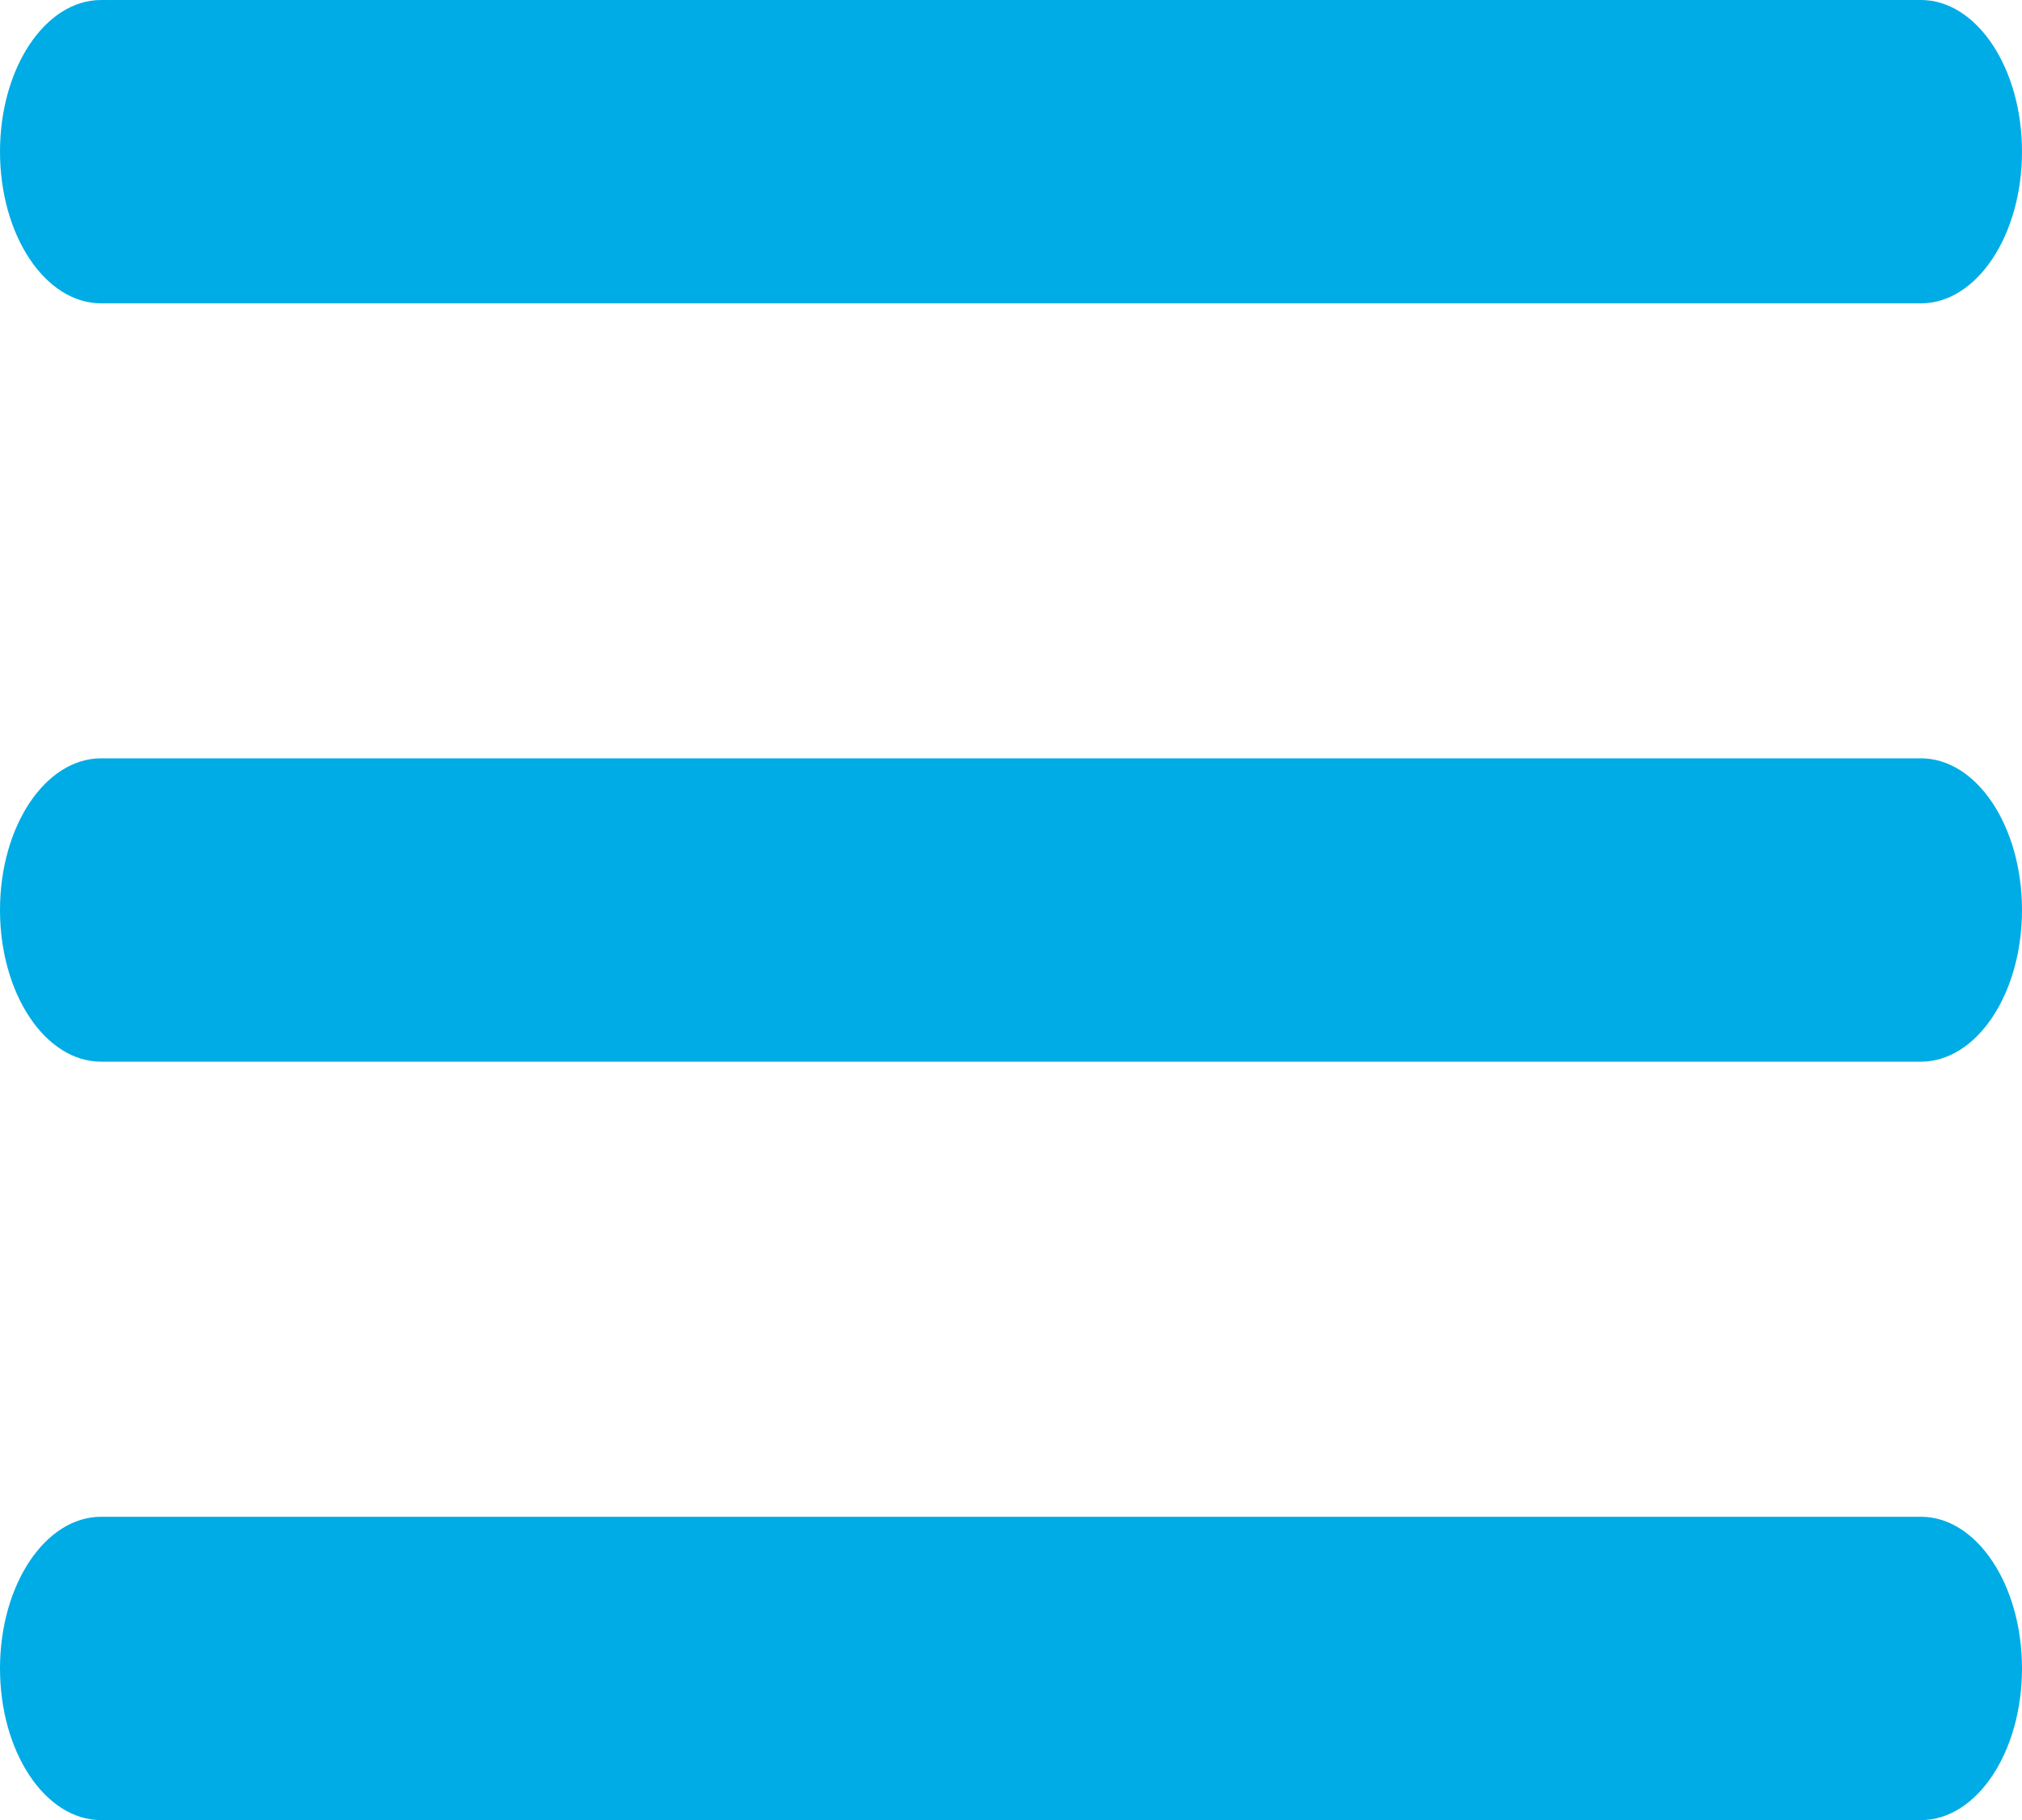 <svg id="Icone_menu" xmlns="http://www.w3.org/2000/svg" width="20" height="18" viewBox="0 0 20 18">
  <path id="Caminho_854" data-name="Caminho 854" d="M2,6.5C2,5.672,2.448,5,3,5H21c.552,0,1,.672,1,1.5S21.552,8,21,8H3C2.448,8,2,7.328,2,6.5Z" transform="translate(-2 -5)" fill="#00ace5"/>
  <path id="Caminho_855" data-name="Caminho 855" d="M2,12.532c0-.828.448-1.5,1-1.5H21c.552,0,1,.672,1,1.5s-.448,1.5-1,1.5H3C2.448,14.032,2,13.361,2,12.532Z" transform="translate(-2 -3.532)" fill="#00ace5"/>
  <path id="Caminho_856" data-name="Caminho 856" d="M3,17.065c-.552,0-1,.672-1,1.5s.448,1.5,1,1.5H21c.552,0,1-.672,1-1.5s-.448-1.5-1-1.5Z" transform="translate(-2 -2.064)" fill="#00ace5"/>
</svg>
